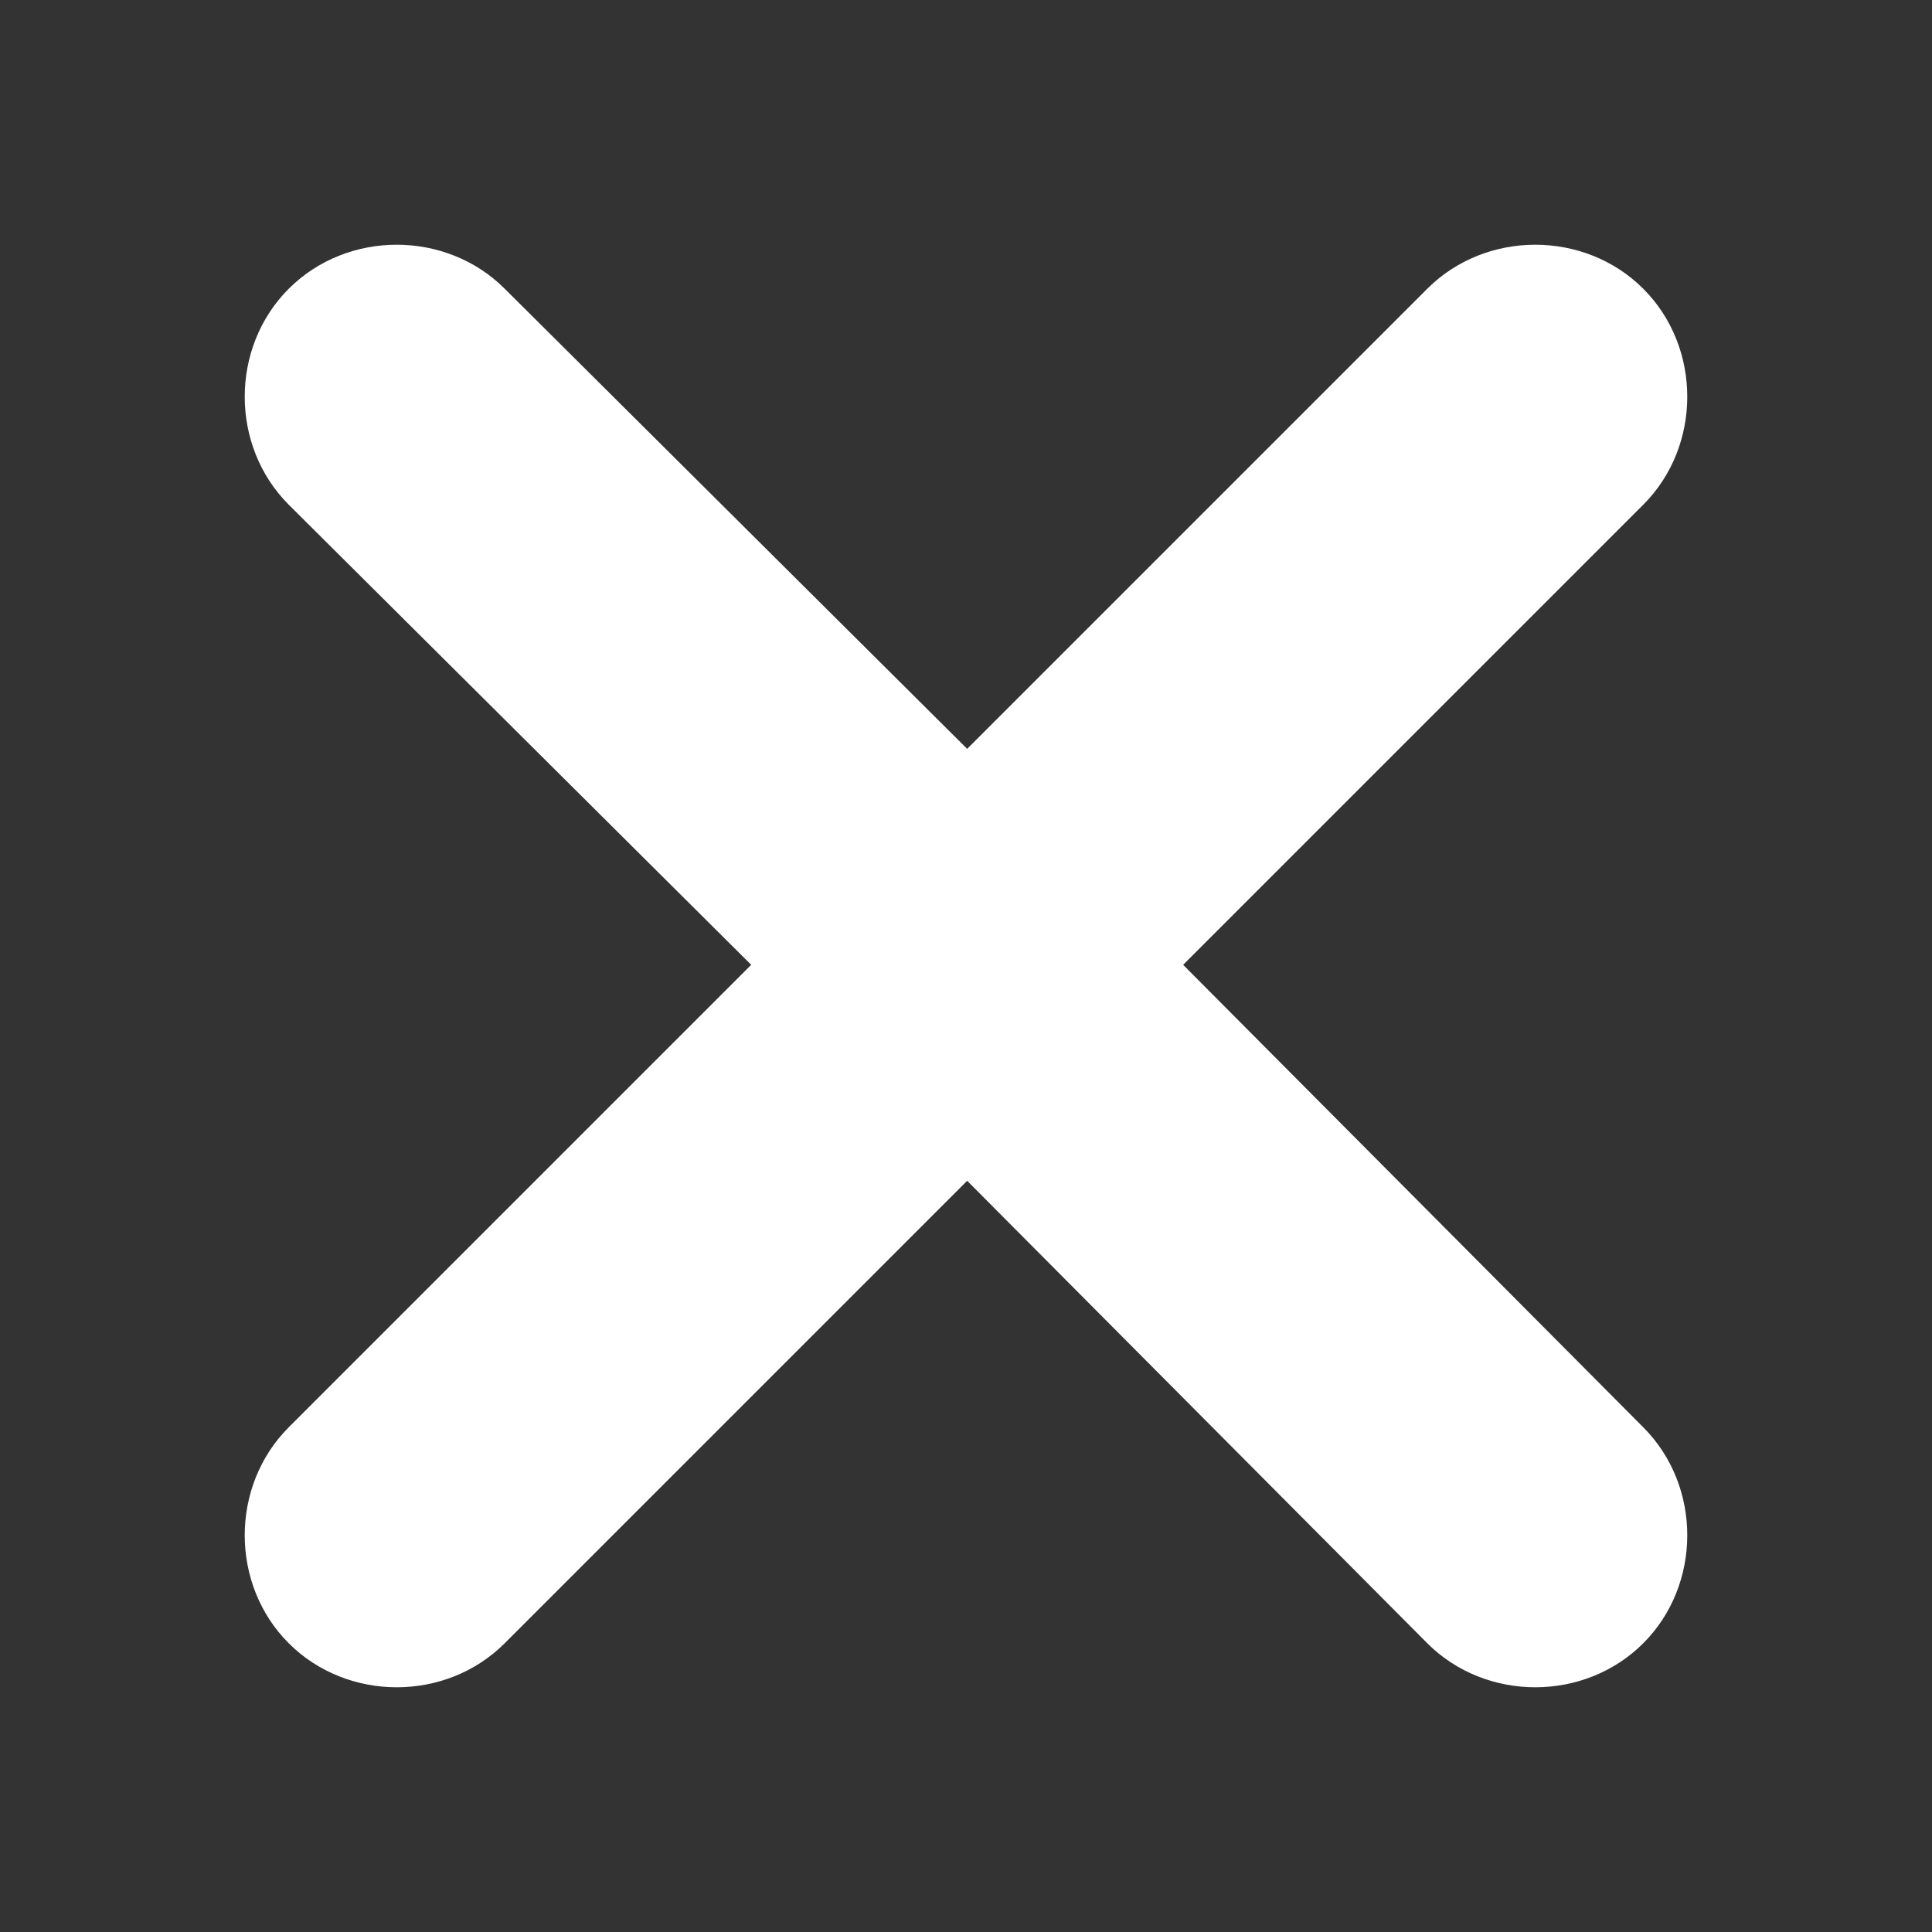 <?xml version="1.0" encoding="utf-8"?>
<!-- Generator: Adobe Illustrator 22.0.1, SVG Export Plug-In . SVG Version: 6.00 Build 0)  -->
<svg version="1.1" id="Layer_1" xmlns="http://www.w3.org/2000/svg" xmlns:xlink="http://www.w3.org/1999/xlink" x="0px" y="0px"
	 viewBox="0 0 82.3 82.3" style="enable-background:new 0 0 82.3 82.3;" xml:space="preserve">
<rect x="0" y="0" width="82.3" height="82.3" fill="#333333" stroke="none"/>
<style type="text/css">
	.st0{fill:#FFFFFF;}
</style>
<path class="st0" d="M50.4,41.1L70,21.5c2.5-2.5,2.5-6.7,0-9.2s-6.7-2.5-9.2,0L41.2,31.9L21.5,12.3c-2.5-2.5-6.7-2.5-9.2,0
	s-2.5,6.7,0,9.2L32,41.1L12.3,60.8c-2.5,2.5-2.5,6.7,0,9.2s6.7,2.5,9.2,0l19.7-19.7L60.8,70c2.5,2.5,6.7,2.5,9.2,0s2.5-6.7,0-9.2
	L50.4,41.1z"/>
</svg>

